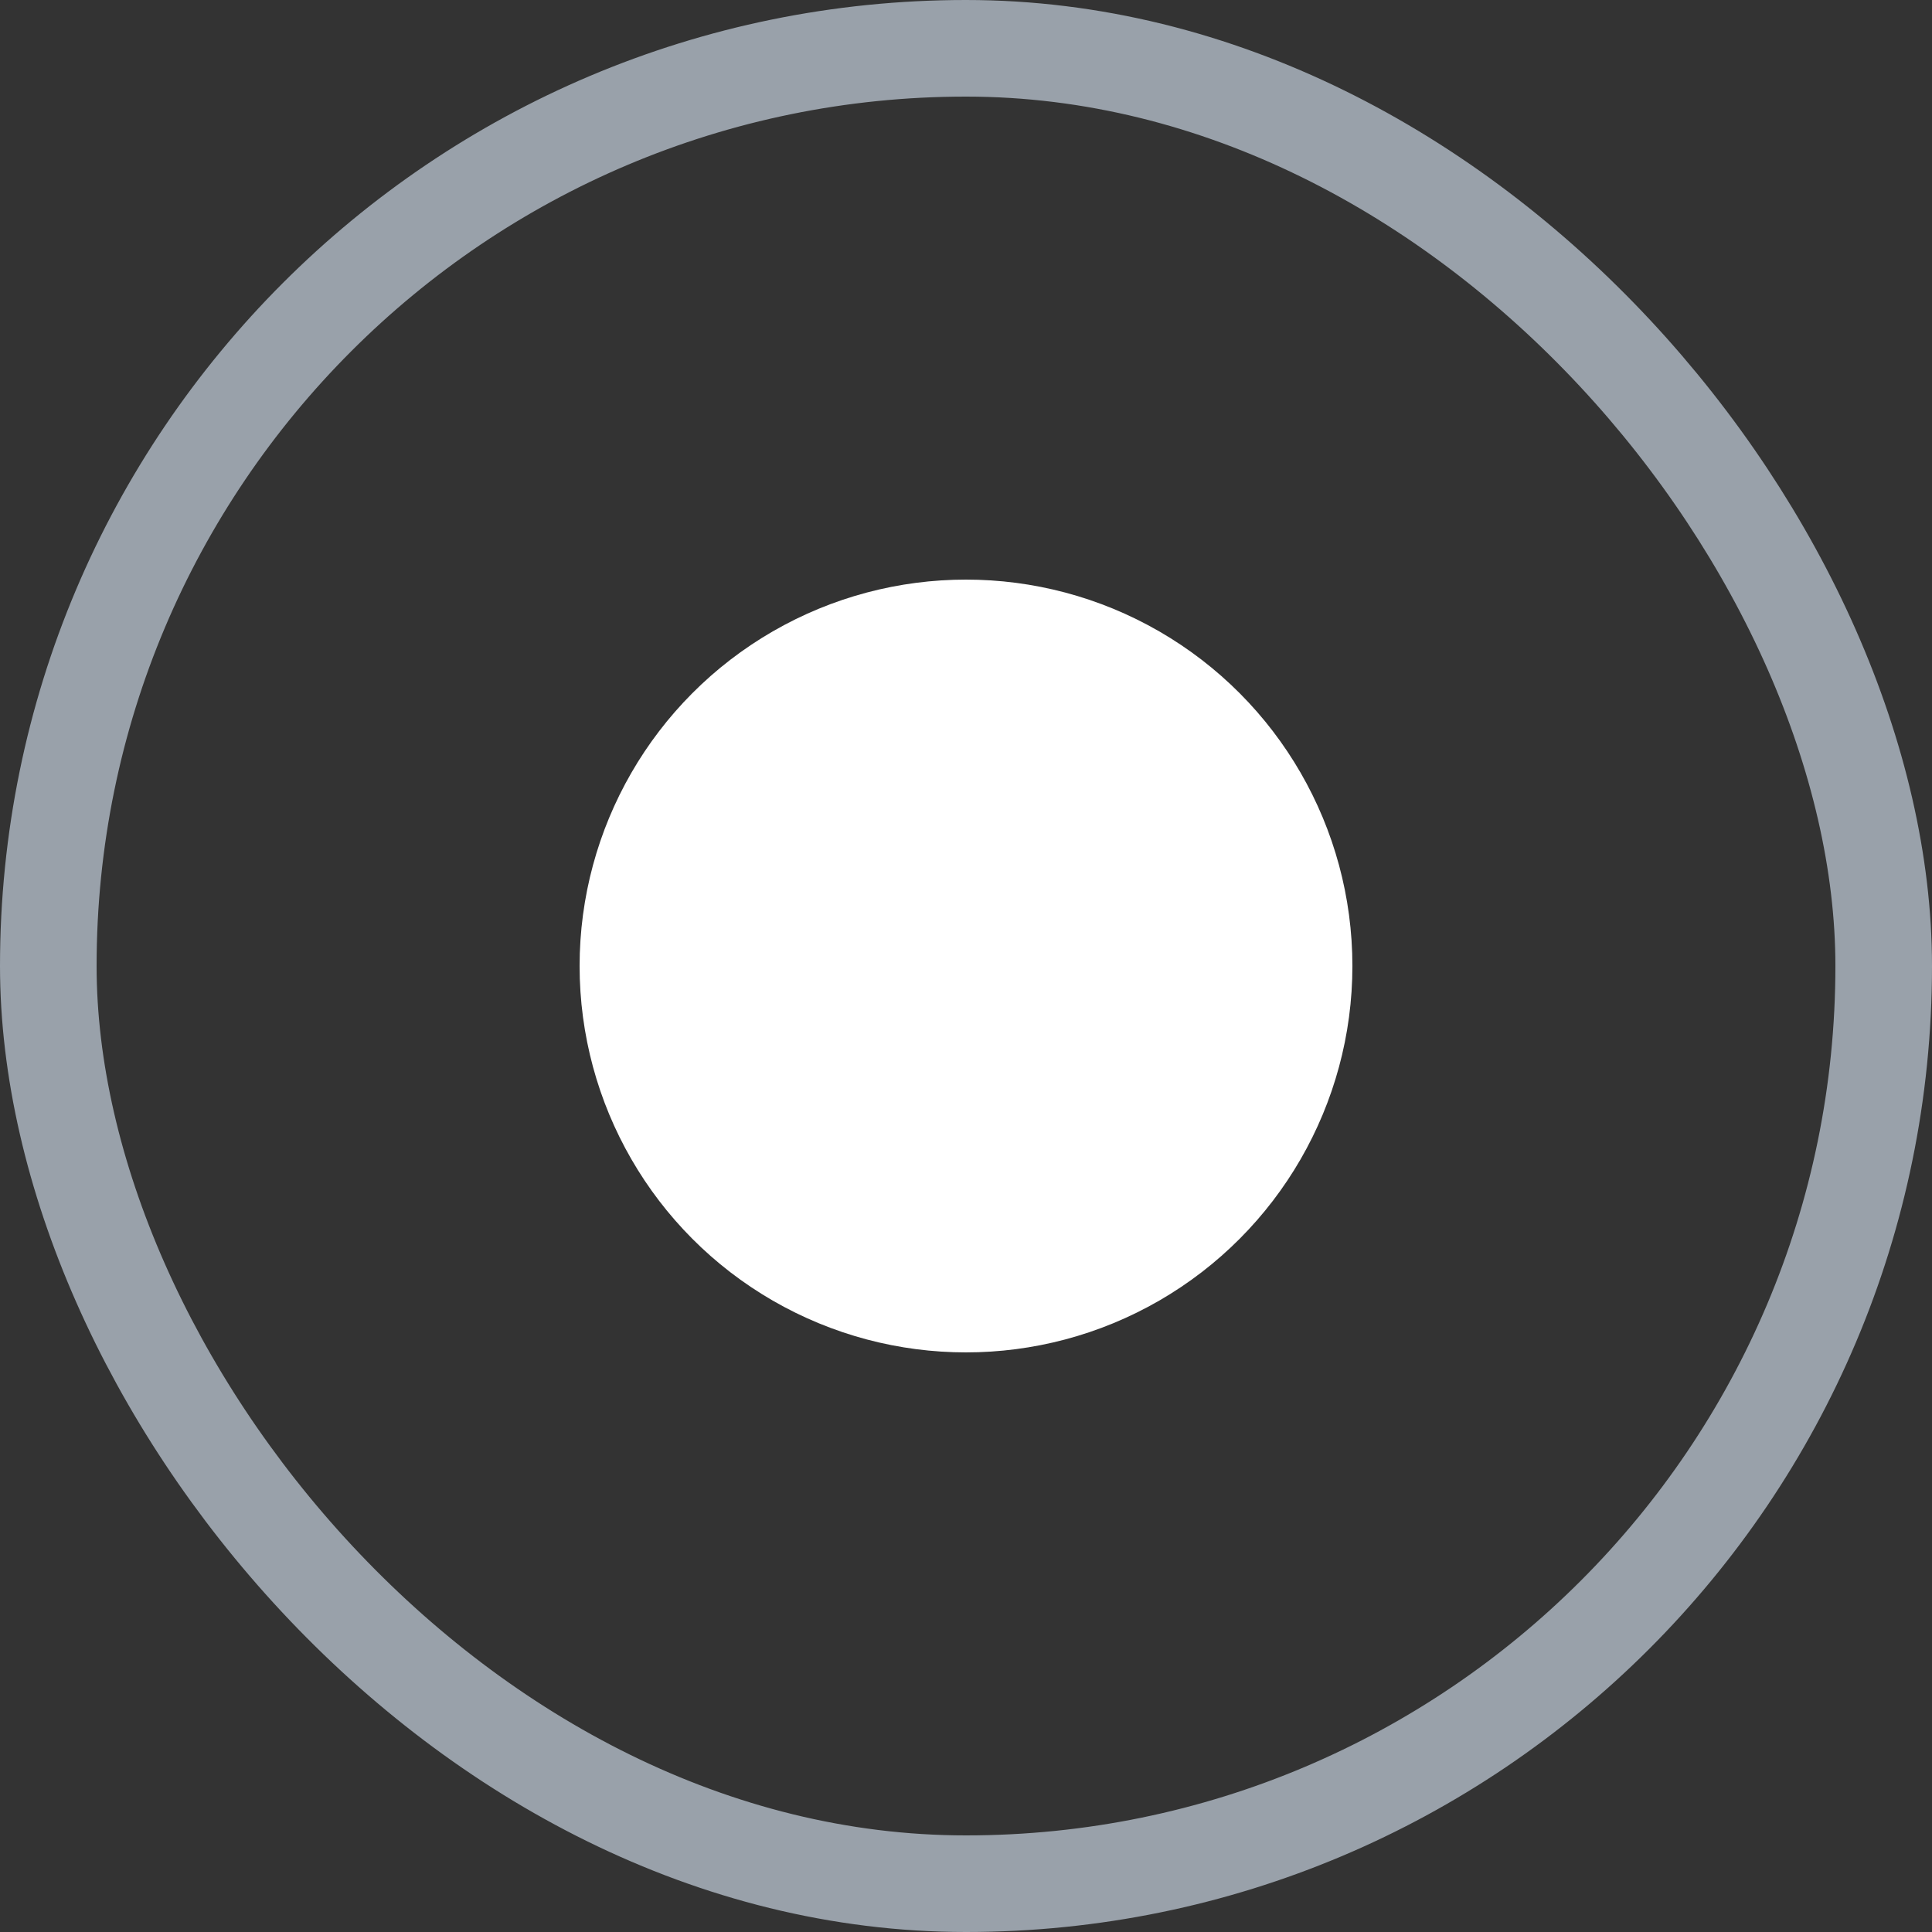<svg width="20" height="20" viewBox="0 0 20 20" fill="none" xmlns="http://www.w3.org/2000/svg">
<rect x="0" y="0" width="20" height="20" fill="#333333" stroke="none"/>
<circle cx="10" cy="10" r="4" fill="white"/>
<rect x="0.5" y="0.5" width="19" height="19" rx="9.5" stroke="#99A1AA"/>
</svg>
